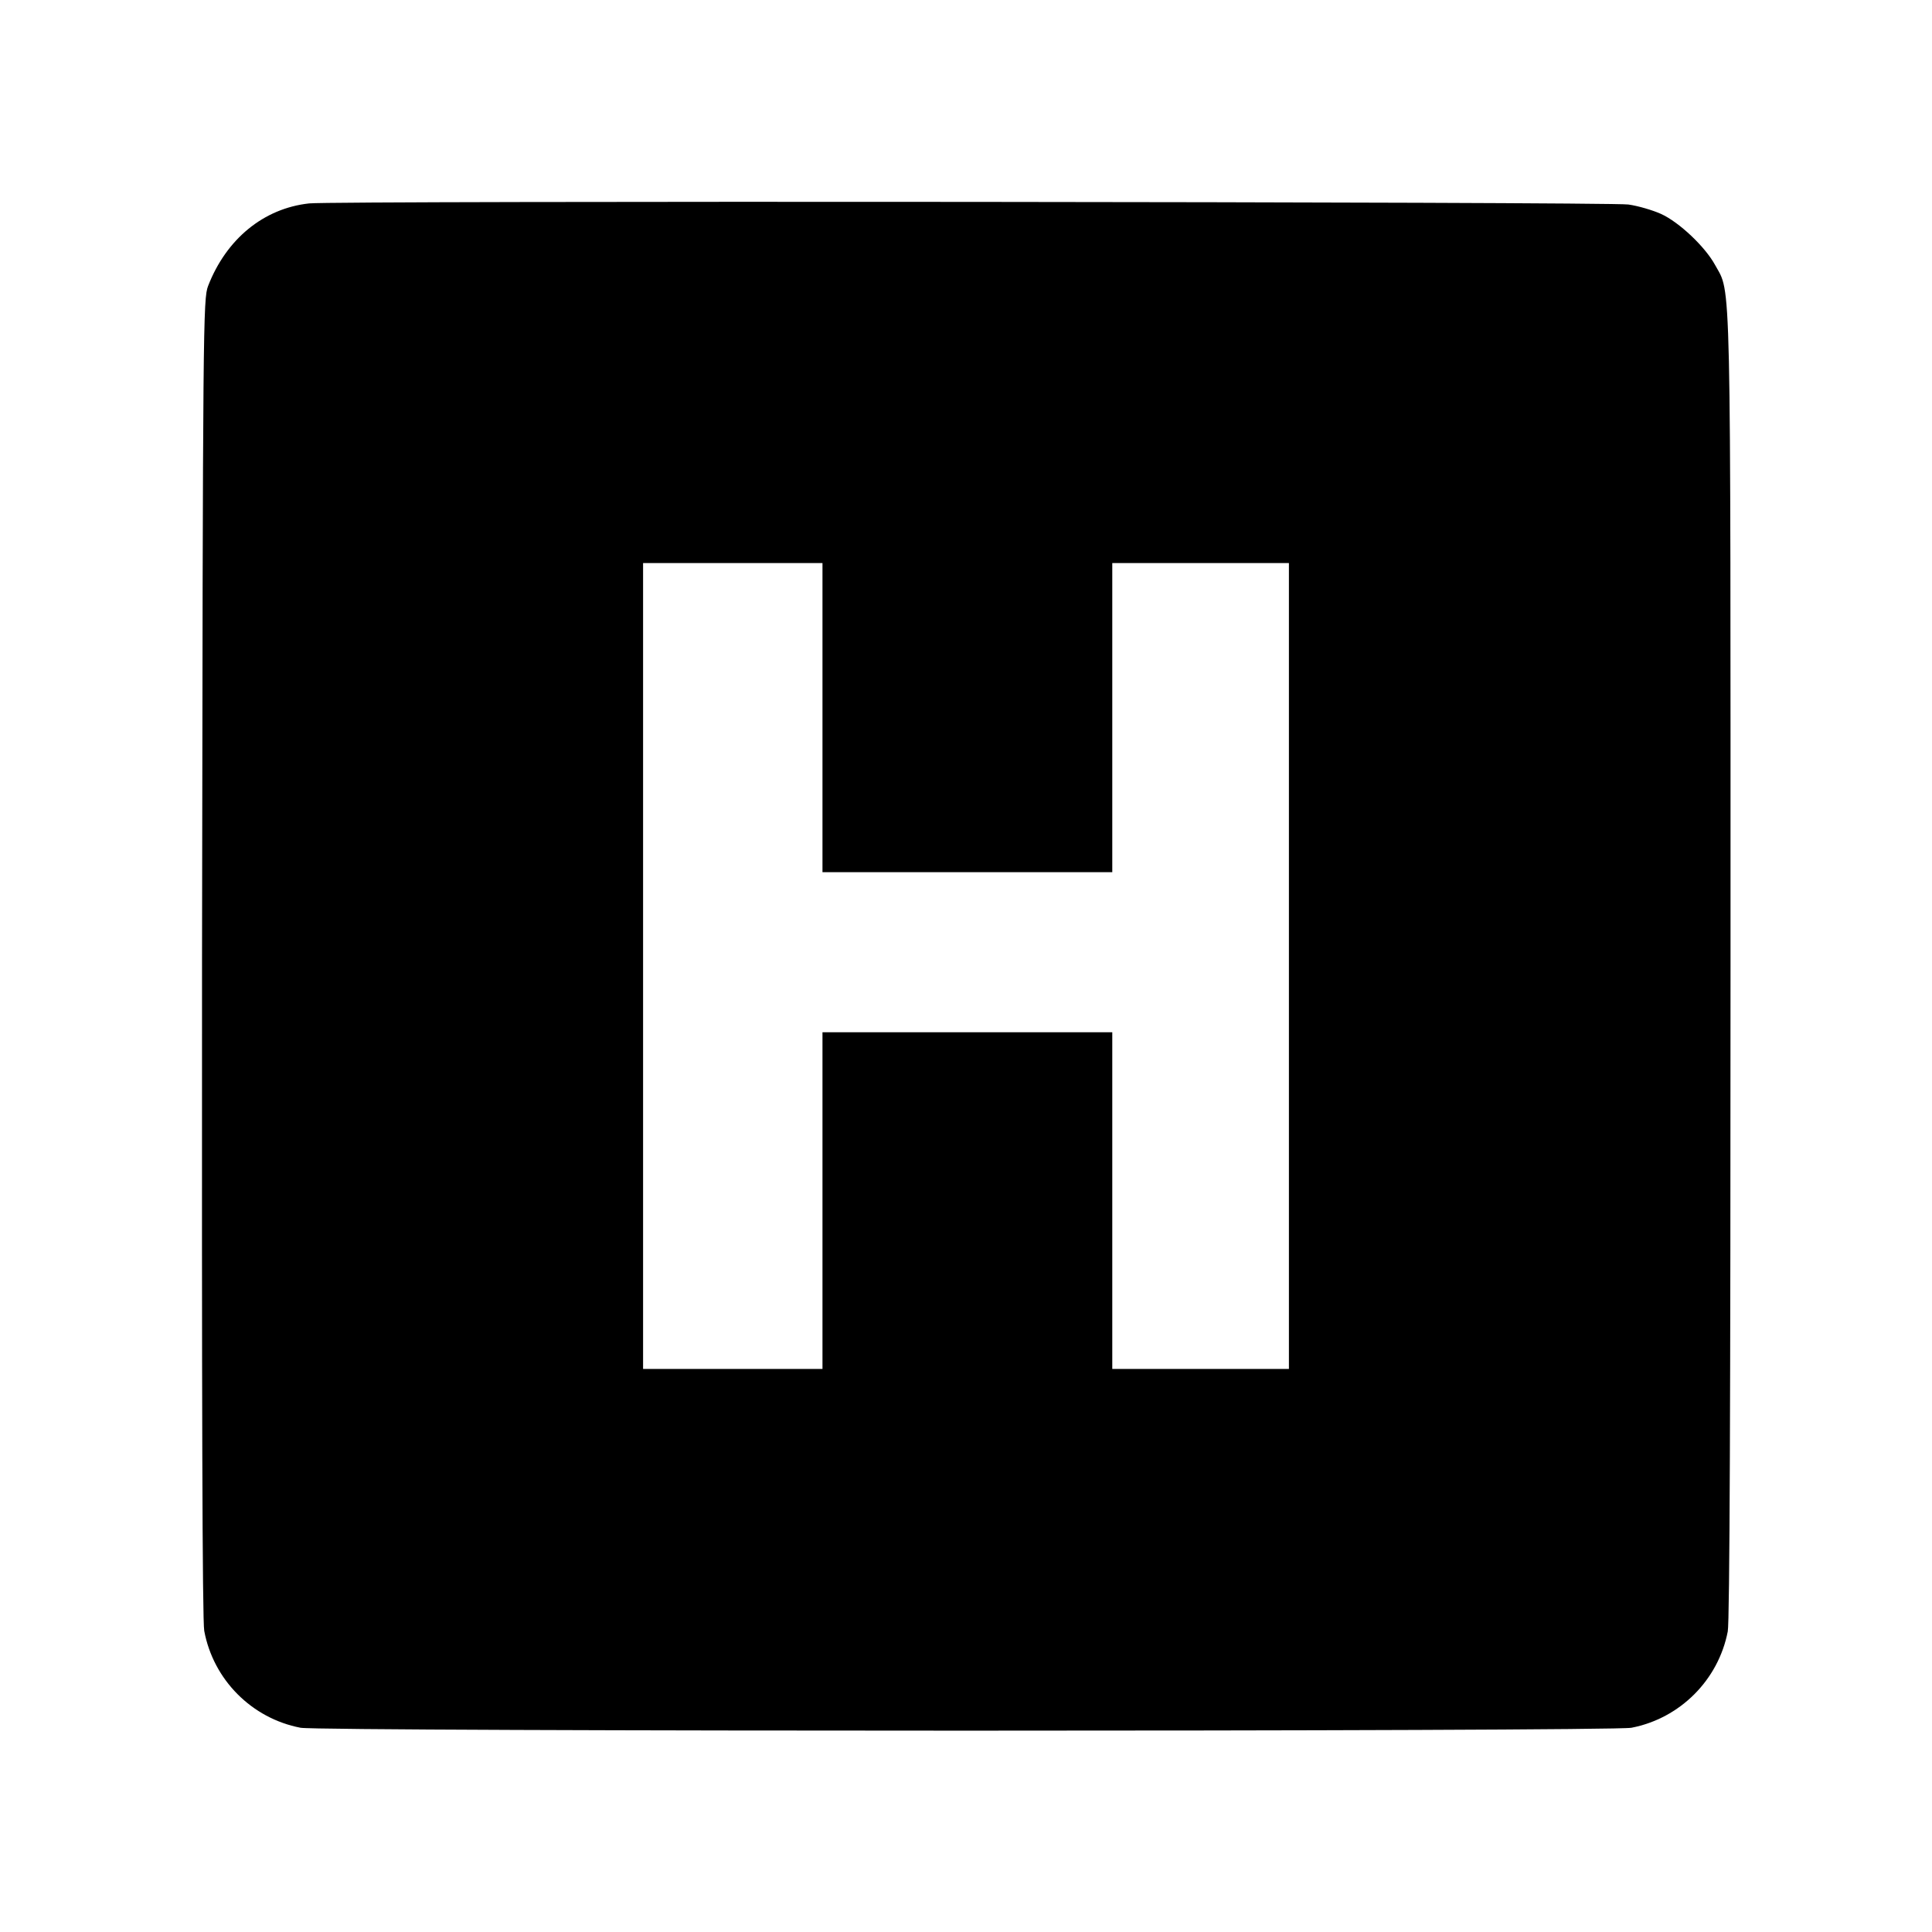 <?xml version="1.0" standalone="no"?>
<!DOCTYPE svg PUBLIC "-//W3C//DTD SVG 20010904//EN"
 "http://www.w3.org/TR/2001/REC-SVG-20010904/DTD/svg10.dtd">
<svg version="1.0" xmlns="http://www.w3.org/2000/svg"
 width="700pt" height="700pt" viewBox="0 0 700 700"
 preserveAspectRatio="xMidYMid meet">
<g transform="translate(0,700) scale(0.1,-0.1)"
fill="#000000" stroke="none">
<path d="M1120 6263 c-165 -18 -300 -129 -366 -299 -18 -47 -19 -127 -22
-2433 -1 -1589 1 -2403 8 -2440 33 -177 172 -317 349 -351 74 -14 4748 -14
4822 0 176 34 315 173 349 349 7 36 10 848 10 2410 0 2566 3 2433 -56 2541
-36 66 -130 155 -196 185 -29 13 -82 29 -118 34 -61 10 -4691 14 -4780 4z
m1860 -1863 l0 -560 525 0 525 0 0 560 0 560 320 0 320 0 0 -1460 0 -1460
-320 0 -320 0 0 610 0 610 -525 0 -525 0 0 -610 0 -610 -325 0 -325 0 0 1460
0 1460 325 0 325 0 0 -560z"/>
</g>
</svg>
